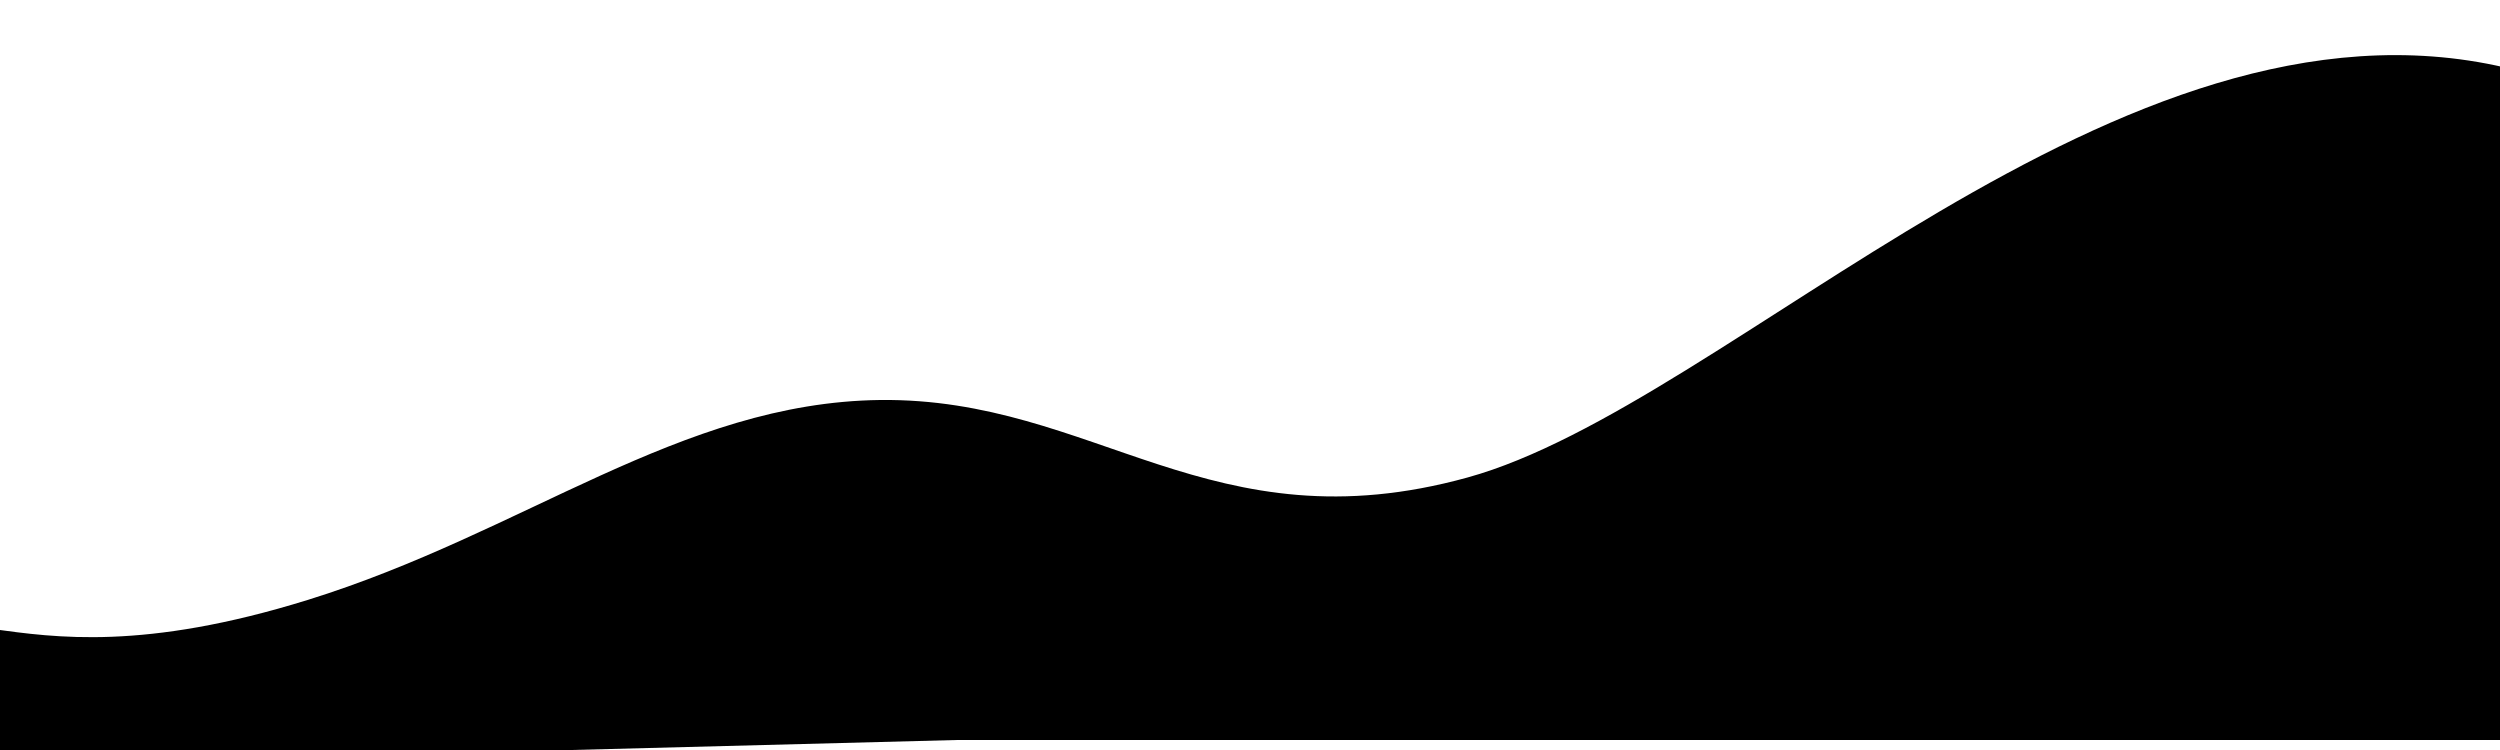 <svg class="waves" xmlns="http://www.w3.org/2000/svg" viewBox="0 0 1000 300" preserveAspectRatio="none"> <path d="M 1000 280 l 2 -253 c -155 -36 -310 135 -415 164 c -102.64 28.35 -149 -32 -235 -31 c -80 1 -142 53 -229 80 c -65.54 20.34 -101 15 -126 11.61 v 54.39 z"></path><path d="M 1000 261 l 2 -222 c -157 -43 -312 144 -405 178 c -101.11 33.38 -159 -47 -242 -46 c -80 1 -153.09 54.07 -229 87 c -65.21 25.59 -104.07 16.72 -126 16.61 v 22.39 z"></path><path d="M 1000 296 l 1 -230.29 c -217 -12.71 -300.47 129.15 -404 156.29 c -103 27 -174 -30 -257 -29 c -80 1 -130.09 37.07 -214 70 c -61.23 24 -108 15.61 -126 10.61 v 22.39 z"></path></svg>
